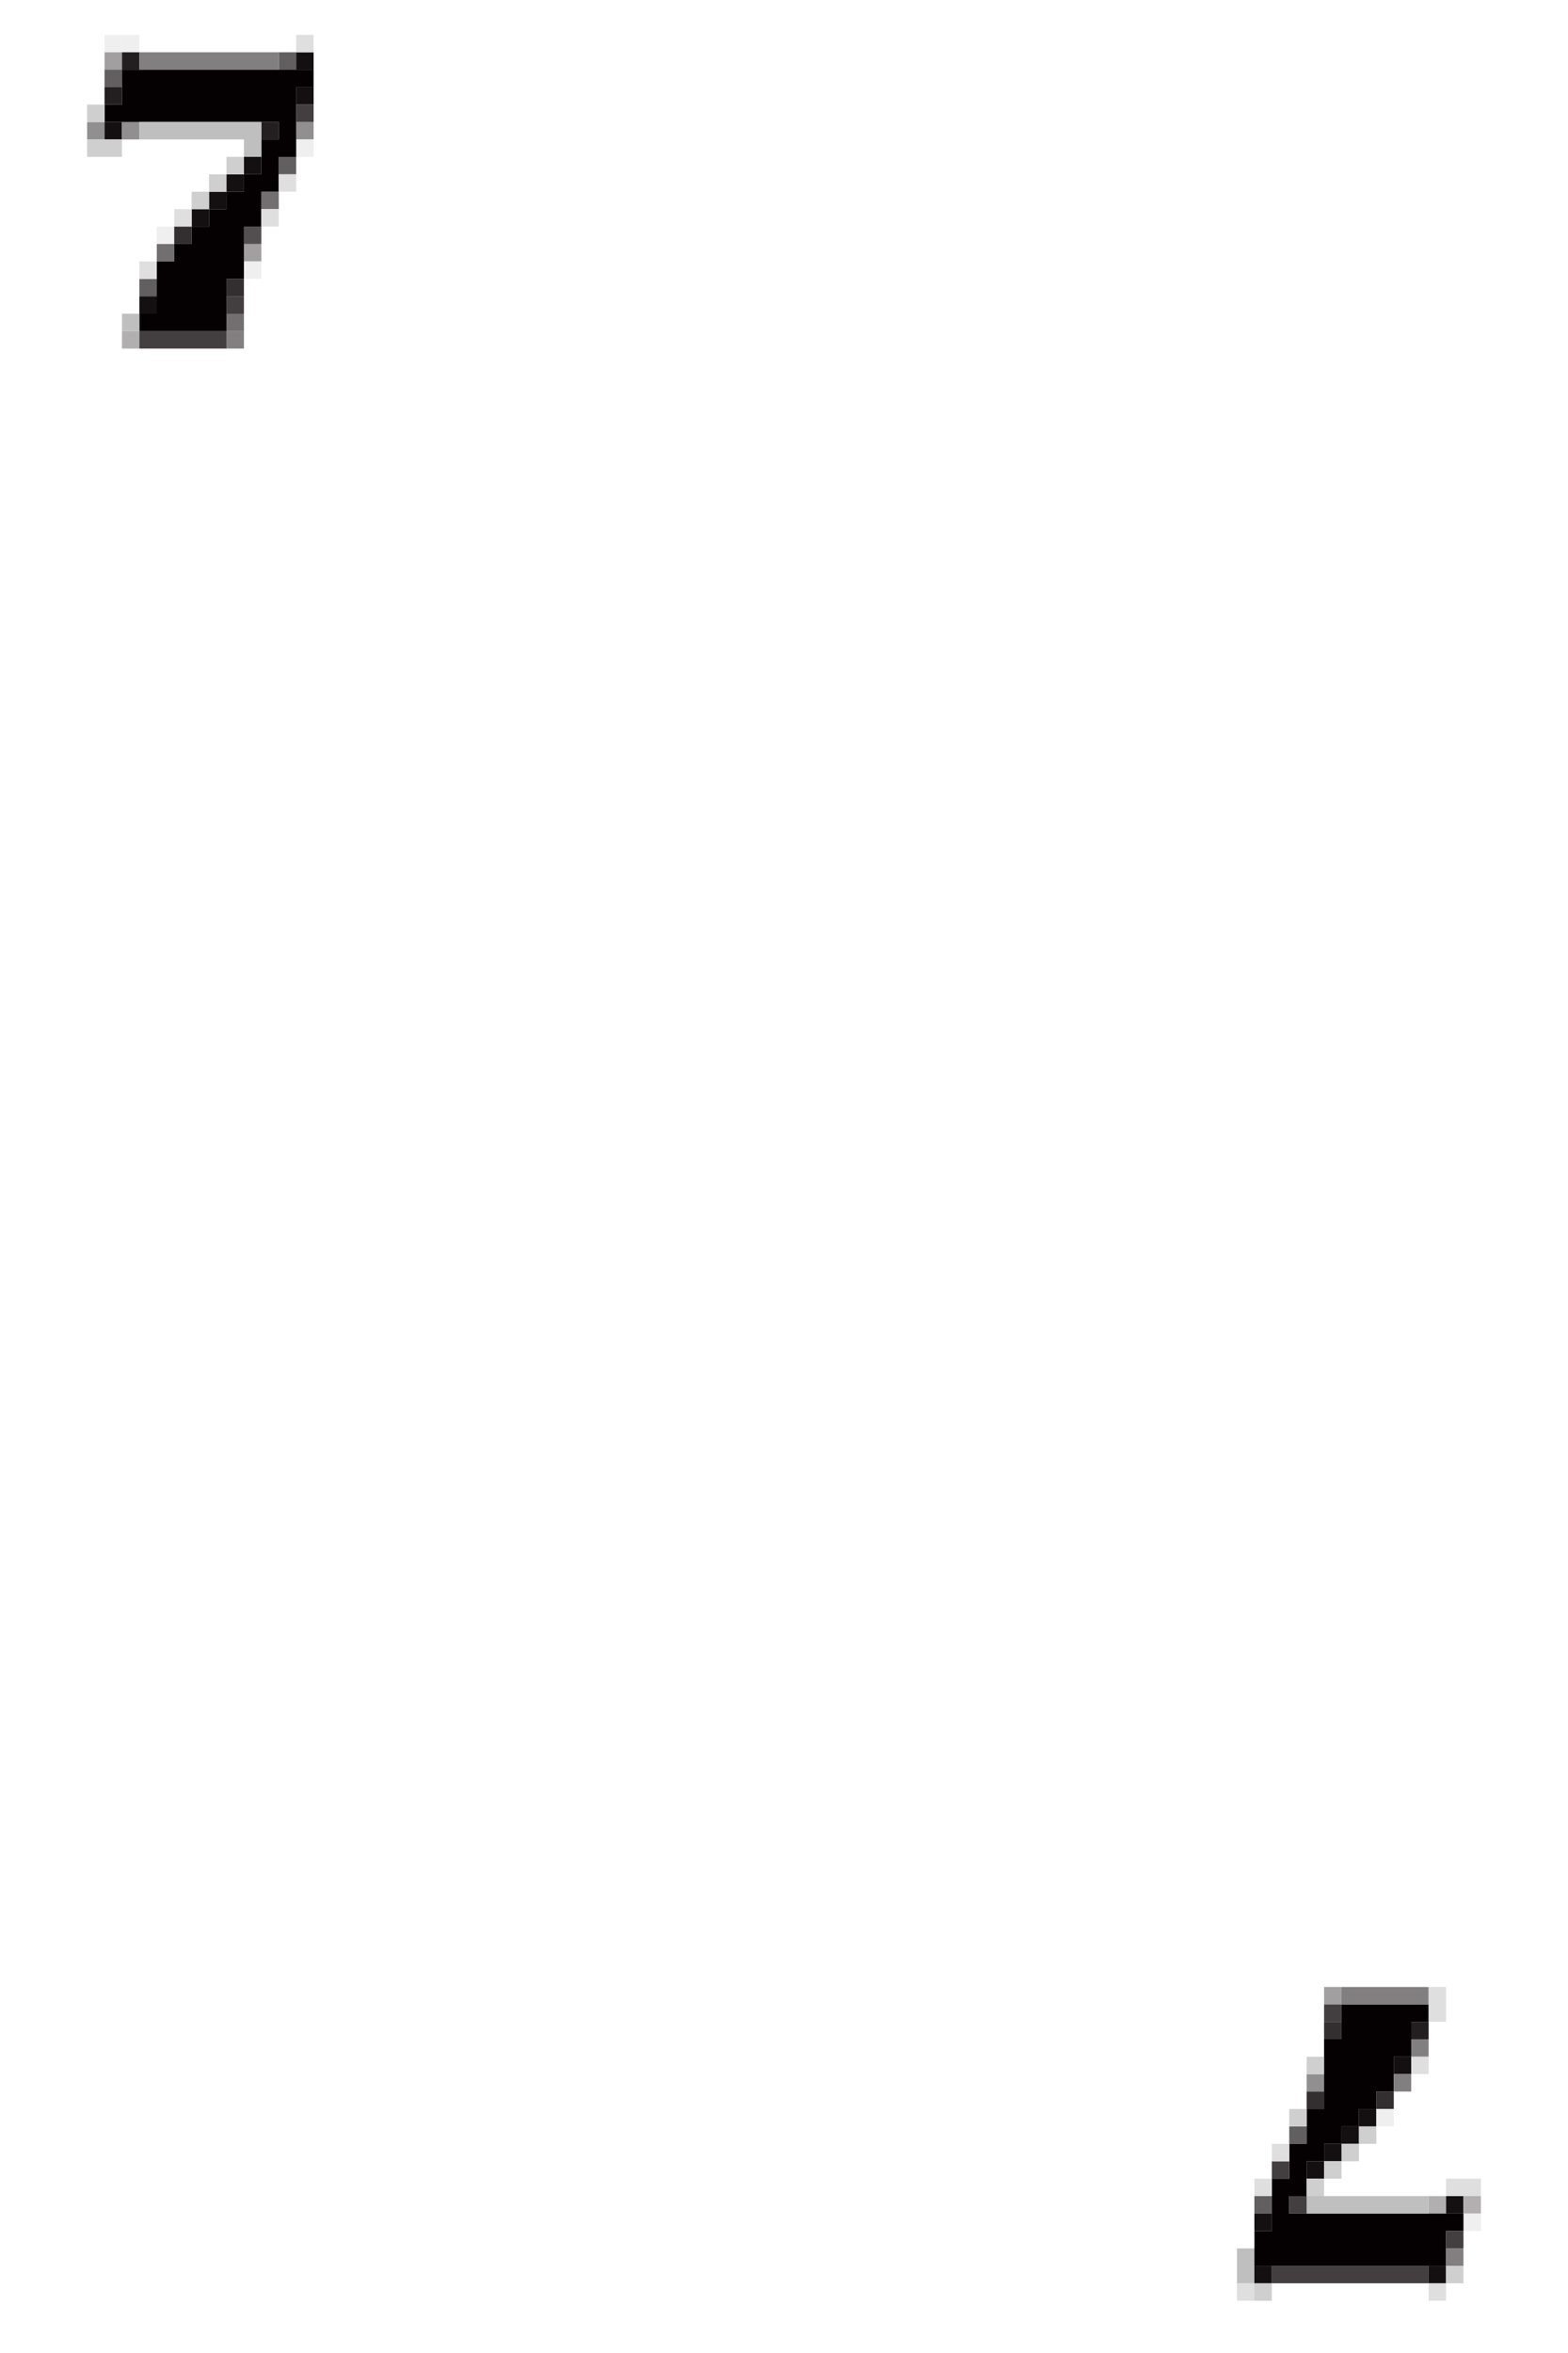 <?xml version="1.0" encoding="UTF-8" standalone="no"?>
<svg
   xmlns:dc="http://purl.org/dc/elements/1.1/"
   xmlns:cc="http://creativecommons.org/ns#"
   xmlns:rdf="http://www.w3.org/1999/02/22-rdf-syntax-ns#"
   xmlns:svg="http://www.w3.org/2000/svg"
   xmlns="http://www.w3.org/2000/svg"
   xmlns:sodipodi="http://sodipodi.sourceforge.net/DTD/sodipodi-0.dtd"
   xmlns:inkscape="http://www.inkscape.org/namespaces/inkscape"
   height="135px"
   version="1.1"
   width="90px"
   id="svg24208"
   sodipodi:docname="07-black.svg"
   inkscape:version="0.92.2 (5c3e80d, 2017-08-06)">
  <sodipodi:namedview
     pagecolor="#ffffff"
     bordercolor="#666666"
     borderopacity="1"
     objecttolerance="10"
     gridtolerance="10"
     guidetolerance="10"
     inkscape:pageopacity="0"
     inkscape:pageshadow="2"
     inkscape:window-width="1920"
     inkscape:window-height="1025"
     id="namedview24210"
     showgrid="false"
     inkscape:zoom="19.778039"
     inkscape:cx="29.511896"
     inkscape:cy="115.14002"
     inkscape:window-x="-8"
     inkscape:window-y="-8"
     inkscape:window-maximized="1"
     inkscape:current-layer="svg24208" />
  <defs
     id="defs2" />
  <g
     id="g5425">
    <rect
       id="rect340"
       y="2"
       x="6"
       width="1"
       height="1"
       style="fill:#efefef" />
    <rect
       id="rect342"
       y="2"
       x="7"
       width="1"
       height="1"
       style="fill:#efefef" />
    <rect
       id="rect514"
       y="3"
       x="6"
       width="1"
       height="1"
       style="fill:#a19f9f" />
    <rect
       id="rect516"
       y="3"
       x="7"
       width="1"
       height="1"
       style="fill:#231f20" />
    <rect
       id="rect534"
       y="3"
       x="16"
       width="1"
       height="1"
       style="fill:#625f60" />
    <rect
       id="rect536"
       y="3"
       x="17"
       width="1"
       height="1"
       style="fill:#140f10" />
    <rect
       id="rect690"
       y="4"
       x="6"
       width="1"
       height="1"
       style="fill:#625f60" />
    <rect
       id="rect868"
       y="5"
       x="6"
       width="1"
       height="1"
       style="fill:#231f20" />
    <rect
       id="rect890"
       y="5"
       x="17"
       width="1"
       height="1"
       style="fill:#140f10" />
    <rect
       id="rect1226"
       y="7"
       x="5"
       width="1"
       height="1"
       style="fill:#918f8f" />
    <rect
       id="rect1228"
       y="7"
       x="6"
       width="1"
       height="1"
       style="fill:#140f10" />
    <rect
       id="rect1230"
       y="7"
       x="7"
       width="1"
       height="1"
       style="fill:#918f8f" />
    <rect
       id="rect1246"
       y="7"
       x="15"
       width="1"
       height="1"
       style="fill:#231f20" />
    <rect
       id="rect1250"
       y="7"
       x="17"
       width="1"
       height="1"
       style="fill:#918f8f" />
    <rect
       id="rect1430"
       y="8"
       x="17"
       width="1"
       height="1"
       style="fill:#efefef" />
    <rect
       id="rect1604"
       y="9"
       x="14"
       width="1"
       height="1"
       style="fill:#140f10" />
    <rect
       id="rect1608"
       y="9"
       x="16"
       width="1"
       height="1"
       style="fill:#625f60" />
    <rect
       id="rect1782"
       y="10"
       x="13"
       width="1"
       height="1"
       style="fill:#140f10" />
    <rect
       id="rect1960"
       y="11"
       x="12"
       width="1"
       height="1"
       style="fill:#140f10" />
    <rect
       id="rect1966"
       y="11"
       x="15"
       width="1"
       height="1"
       style="fill:#726f70" />
    <rect
       id="rect2138"
       y="12"
       x="11"
       width="1"
       height="1"
       style="fill:#140f10" />
    <rect
       id="rect2314"
       y="13"
       x="9"
       width="1"
       height="1"
       style="fill:#efefef" />
    <rect
       id="rect2316"
       y="13"
       x="10"
       width="1"
       height="1"
       style="fill:#332f30" />
    <rect
       id="rect2324"
       y="13"
       x="14"
       width="1"
       height="1"
       style="fill:#524f50" />
    <rect
       id="rect2494"
       y="14"
       x="9"
       width="1"
       height="1"
       style="fill:#726f70" />
    <rect
       id="rect2504"
       y="14"
       x="14"
       width="1"
       height="1"
       style="fill:#a19f9f" />
    <rect
       id="rect2684"
       y="15"
       x="14"
       width="1"
       height="1"
       style="fill:#efefef" />
    <rect
       id="rect2852"
       y="16"
       x="8"
       width="1"
       height="1"
       style="fill:#625f60" />
    <rect
       id="rect2862"
       y="16"
       x="13"
       width="1"
       height="1"
       style="fill:#332f30" />
    <rect
       id="rect3032"
       y="17"
       x="8"
       width="1"
       height="1"
       style="fill:#140f10" />
    <rect
       id="rect3222"
       y="18"
       x="13"
       width="1"
       height="1"
       style="fill:#726f70" />
    <rect
       id="rect3390"
       y="19"
       x="7"
       width="1"
       height="1"
       style="fill:#b1afaf" />
    <rect
       id="rect20628"
       y="114"
       x="76"
       width="1"
       height="1"
       style="fill:#a19f9f" />
    <rect
       id="rect20988"
       y="116"
       x="76"
       width="1"
       height="1"
       style="fill:#332f30" />
    <rect
       id="rect20998"
       y="116"
       x="81"
       width="1"
       height="1"
       style="fill:#231f20" />
    <rect
       id="rect21356"
       y="118"
       x="80"
       width="1"
       height="1"
       style="fill:#140f10" />
    <rect
       id="rect21526"
       y="119"
       x="75"
       width="1"
       height="1"
       style="fill:#918f8f" />
    <rect
       id="rect21706"
       y="120"
       x="75"
       width="1"
       height="1"
       style="fill:#332f30" />
    <rect
       id="rect21714"
       y="120"
       x="79"
       width="1"
       height="1"
       style="fill:#332f30" />
    <rect
       id="rect21892"
       y="121"
       x="78"
       width="1"
       height="1"
       style="fill:#140f10" />
    <rect
       id="rect21894"
       y="121"
       x="79"
       width="1"
       height="1"
       style="fill:#efefef" />
    <rect
       id="rect22064"
       y="122"
       x="74"
       width="1"
       height="1"
       style="fill:#625f60" />
    <rect
       id="rect22070"
       y="122"
       x="77"
       width="1"
       height="1"
       style="fill:#140f10" />
    <rect
       id="rect22248"
       y="123"
       x="76"
       width="1"
       height="1"
       style="fill:#140f10" />
    <rect
       id="rect22426"
       y="124"
       x="75"
       width="1"
       height="1"
       style="fill:#140f10" />
    <rect
       id="rect22780"
       y="126"
       x="72"
       width="1"
       height="1"
       style="fill:#625f60" />
    <rect
       id="rect22800"
       y="126"
       x="82"
       width="1"
       height="1"
       style="fill:#b1afaf" />
    <rect
       id="rect22802"
       y="126"
       x="83"
       width="1"
       height="1"
       style="fill:#140f10" />
    <rect
       id="rect22804"
       y="126"
       x="84"
       width="1"
       height="1"
       style="fill:#b1afaf" />
    <rect
       id="rect22960"
       y="127"
       x="72"
       width="1"
       height="1"
       style="fill:#140f10" />
    <rect
       id="rect22984"
       y="127"
       x="84"
       width="1"
       height="1"
       style="fill:#efefef" />
    <path
       style="fill:#050001"
       d="M 7,4 C 7,4.667 7,5.333 7,6 6.667,6 6.333,6 6,6 c 0,0.333 0,0.667 0,1 3.333,0 6.667,0 10,0 0,0.333 0,0.667 0,1 -0.333,0 -0.667,0 -1,0 0,0.667 0,1.333 0,2 -0.333,0 -0.667,0 -1,0 0,0.333 0,0.667 0,1 -0.333,0 -0.667,0 -1,0 0,0.333 0,0.667 0,1 -0.333,0 -0.667,0 -1,0 0,0.333 0,0.667 0,1 -0.333,0 -0.667,0 -1,0 0,0.333 0,0.667 0,1 -0.333,0 -0.667,0 -1,0 0,0.333 0,0.667 0,1 -0.333,0 -0.667,0 -1,0 0,1 0,2 0,3 -0.333,0 -0.667,0 -1,0 0,0.333 0,0.667 0,1 1.667,0 3.333,0 5,0 0,-1 0,-2 0,-3 0.333,0 0.667,0 1,0 0,-1 0,-2 0,-3 0.333,0 0.667,0 1,0 0,-0.667 0,-1.333 0,-2 0.333,0 0.667,0 1,0 0,-0.667 0,-1.333 0,-2 0.333,0 0.667,0 1,0 0,-1.333 0,-2.667 0,-4 0.333,0 0.667,0 1,0 0,-0.333 0,-0.667 0,-1 -3.667,0 -7.333,0 -11,0 z"
       id="path5569" />
    <path
       style="fill:#050001"
       d="m 77,115 c 0,0.667 0,1.333 0,2 -0.333,0 -0.667,0 -1,0 0,1.333 0,2.667 0,4 -0.333,0 -0.667,0 -1,0 0,0.667 0,1.333 0,2 -0.333,0 -0.667,0 -1,0 0,0.667 0,1.333 0,2 -0.333,0 -0.667,0 -1,0 0,1 0,2 0,3 -0.333,0 -0.667,0 -1,0 0,0.667 0,1.333 0,2 3.667,0 7.333,0 11,0 0,-0.667 0,-1.333 0,-2 0.333,0 0.667,0 1,0 0,-0.333 0,-0.667 0,-1 -3.333,0 -6.667,0 -10,0 0,-0.333 0,-0.667 0,-1 0.333,0 0.667,0 1,0 0,-0.667 0,-1.333 0,-2 0.333,0 0.667,0 1,0 0,-0.333 0,-0.667 0,-1 0.333,0 0.667,0 1,0 0,-0.333 0,-0.667 0,-1 0.333,0 0.667,0 1,0 0,-0.333 0,-0.667 0,-1 0.333,0 0.667,0 1,0 0,-0.333 0,-0.667 0,-1 0.333,0 0.667,0 1,0 0,-0.667 0,-1.333 0,-2 0.333,0 0.667,0 1,0 0,-0.667 0,-1.333 0,-2 0.333,0 0.667,0 1,0 0,-0.333 0,-0.667 0,-1 -1.667,0 -3.333,0 -5,0 z"
       id="rect23340" />
    <path
       style="fill:#827f80"
       d="m 8,3 c 0,0.333 0,0.667 0,1 2.667,0 5.333,0 8,0 0,-0.333 0,-0.667 0,-1 -2.667,0 -5.333,0 -8,0 z"
       id="path5669" />
    <path
       style="fill:#827f80"
       d="m 13,19 c 0,0.333 0,0.667 0,1 0.333,0 0.667,0 1,0 0,-0.333 0,-0.667 0,-1 -0.333,0 -0.667,0 -1,0 z"
       id="path5667" />
    <path
       style="fill:#827f80"
       d="m 77,114 c 0,0.333 0,0.667 0,1 1.667,0 3.333,0 5,0 0,-0.333 0,-0.667 0,-1 -1.667,0 -3.333,0 -5,0 z"
       id="path5665" />
    <path
       style="fill:#827f80"
       d="m 81,117 c 0,0.333 0,0.667 0,1 0.333,0 0.667,0 1,0 0,-0.333 0,-0.667 0,-1 -0.333,0 -0.667,0 -1,0 z"
       id="path5663" />
    <path
       style="fill:#827f80"
       d="m 80,119 c 0,0.333 0,0.667 0,1 0.333,0 0.667,0 1,0 0,-0.333 0,-0.667 0,-1 -0.333,0 -0.667,0 -1,0 z"
       id="path5661" />
    <path
       style="fill:#827f80"
       d="m 83,129 c 0,0.333 0,0.667 0,1 0.333,0 0.667,0 1,0 0,-0.333 0,-0.667 0,-1 -0.333,0 -0.667,0 -1,0 z"
       id="rect23342" />
    <path
       style="fill:#c0bfbf"
       d="m 8,7 c 0,0.333 0,0.667 0,1 2,0 4,0 6,0 0,0.333 0,0.667 0,1 0.333,0 0.667,0 1,0 0,-0.667 0,-1.333 0,-2 -2.333,0 -4.667,0 -7,0 z"
       id="path5637" />
    <path
       style="fill:#c0bfbf"
       d="m 7,18 c 0,0.333 0,0.667 0,1 0.333,0 0.667,0 1,0 0,-0.333 0,-0.667 0,-1 -0.333,0 -0.667,0 -1,0 z"
       id="path5635" />
    <path
       style="fill:#c0bfbf"
       d="m 75,126 c 0,0.333 0,0.667 0,1 2.333,0 4.667,0 7,0 0,-0.333 0,-0.667 0,-1 -2.333,0 -4.667,0 -7,0 z"
       id="path5633" />
    <path
       style="fill:#c0bfbf"
       d="m 71,129 c 0,0.667 0,1.333 0,2 0.333,0 0.667,0 1,0 0,-0.667 0,-1.333 0,-2 -0.333,0 -0.667,0 -1,0 z"
       id="rect23496" />
    <rect
       id="rect23498"
       y="130"
       x="72"
       width="1"
       height="1"
       style="fill:#140f10" />
    <path
       style="fill:#433f40"
       d="m 17,6 c 0,0.333 0,0.667 0,1 0.333,0 0.667,0 1,0 0,-0.333 0,-0.667 0,-1 -0.333,0 -0.667,0 -1,0 z"
       id="path5608" />
    <path
       style="fill:#433f40"
       d="m 13,17 c 0,0.333 0,0.667 0,1 0.333,0 0.667,0 1,0 0,-0.333 0,-0.667 0,-1 -0.333,0 -0.667,0 -1,0 z"
       id="path5606" />
    <path
       style="fill:#433f40"
       d="m 8,19 c 0,0.333 0,0.667 0,1 1.667,0 3.333,0 5,0 0,-0.333 0,-0.667 0,-1 -1.667,0 -3.333,0 -5,0 z"
       id="path5604" />
    <path
       style="fill:#433f40"
       d="m 76,115 c 0,0.333 0,0.667 0,1 0.333,0 0.667,0 1,0 0,-0.333 0,-0.667 0,-1 -0.333,0 -0.667,0 -1,0 z"
       id="path5602" />
    <path
       style="fill:#433f40"
       d="m 73,124 c 0,0.333 0,0.667 0,1 0.333,0 0.667,0 1,0 0,-0.333 0,-0.667 0,-1 -0.333,0 -0.667,0 -1,0 z"
       id="path5600" />
    <path
       style="fill:#433f40"
       d="m 74,126 c 0,0.333 0,0.667 0,1 0.333,0 0.667,0 1,0 0,-0.333 0,-0.667 0,-1 -0.333,0 -0.667,0 -1,0 z"
       id="path5598" />
    <path
       style="fill:#433f40"
       d="m 83,128 c 0,0.333 0,0.667 0,1 0.333,0 0.667,0 1,0 0,-0.333 0,-0.667 0,-1 -0.333,0 -0.667,0 -1,0 z"
       id="path5596" />
    <path
       style="fill:#433f40"
       d="m 73,130 c 0,0.333 0,0.667 0,1 3,0 6,0 9,0 0,-0.333 0,-0.667 0,-1 -3,0 -6,0 -9,0 z"
       id="rect23516" />
    <rect
       id="rect23518"
       y="130"
       x="82"
       width="1"
       height="1"
       style="fill:#140f10" />
    <path
       style="fill:#d0cfcf"
       d="M 5,6 C 5,6.333 5,6.667 5,7 5.333,7 5.667,7 6,7 6,6.667 6,6.333 6,6 5.667,6 5.333,6 5,6 Z"
       id="path5753" />
    <path
       style="fill:#d0cfcf"
       d="M 5,8 C 5,8.333 5,8.667 5,9 5.667,9 6.333,9 7,9 7,8.667 7,8.333 7,8 6.333,8 5.667,8 5,8 Z"
       id="path5751" />
    <path
       style="fill:#d0cfcf"
       d="m 13,9 c 0,0.333 0,0.667 0,1 0.333,0 0.667,0 1,0 0,-0.333 0,-0.667 0,-1 -0.333,0 -0.667,0 -1,0 z"
       id="path5749" />
    <path
       style="fill:#d0cfcf"
       d="m 13,10 c -0.333,0 -0.667,0 -1,0 0,0.333 0,0.667 0,1 0.333,0 0.667,0 1,0 0,-0.333 0,-0.667 0,-1 z"
       id="path5747" />
    <path
       style="fill:#d0cfcf"
       d="m 12,11 c -0.333,0 -0.667,0 -1,0 0,0.333 0,0.667 0,1 0.333,0 0.667,0 1,0 0,-0.333 0,-0.667 0,-1 z"
       id="path5745" />
    <path
       style="fill:#d0cfcf"
       d="m 75,118 c 0,0.333 0,0.667 0,1 0.333,0 0.667,0 1,0 0,-0.333 0,-0.667 0,-1 -0.333,0 -0.667,0 -1,0 z"
       id="path5743" />
    <path
       style="fill:#d0cfcf"
       d="m 74,121 c 0,0.333 0,0.667 0,1 0.333,0 0.667,0 1,0 0,-0.333 0,-0.667 0,-1 -0.333,0 -0.667,0 -1,0 z"
       id="path5741" />
    <path
       style="fill:#d0cfcf"
       d="m 78,122 c 0,0.333 0,0.667 0,1 0.333,0 0.667,0 1,0 0,-0.333 0,-0.667 0,-1 -0.333,0 -0.667,0 -1,0 z"
       id="path5739" />
    <path
       style="fill:#d0cfcf"
       d="m 78,123 c -0.333,0 -0.667,0 -1,0 0,0.333 0,0.667 0,1 0.333,0 0.667,0 1,0 0,-0.333 0,-0.667 0,-1 z"
       id="path5737" />
    <path
       style="fill:#d0cfcf"
       d="m 77,124 c -0.333,0 -0.667,0 -1,0 0,0.333 0,0.667 0,1 0.333,0 0.667,0 1,0 0,-0.333 0,-0.667 0,-1 z"
       id="path5735" />
    <path
       style="fill:#d0cfcf"
       d="m 76,125 c -0.333,0 -0.667,0 -1,0 0,0.333 0,0.667 0,1 0.333,0 0.667,0 1,0 0,-0.333 0,-0.667 0,-1 z"
       id="path5733" />
    <path
       style="fill:#d0cfcf"
       d="m 83,130 c 0,0.333 0,0.667 0,1 0.333,0 0.667,0 1,0 0,-0.333 0,-0.667 0,-1 -0.333,0 -0.667,0 -1,0 z"
       id="path5731" />
    <path
       style="fill:#d0cfcf"
       d="m 72,131 c 0,0.333 0,0.667 0,1 0.333,0 0.667,0 1,0 0,-0.333 0,-0.667 0,-1 -0.333,0 -0.667,0 -1,0 z"
       id="rect23674" />
    <path
       style="fill:#e0dfdf"
       d="m 17,2 c 0,0.333 0,0.667 0,1 0.333,0 0.667,0 1,0 0,-0.333 0,-0.667 0,-1 -0.333,0 -0.667,0 -1,0 z"
       id="path5710" />
    <path
       style="fill:#e0dfdf"
       d="m 16,10 c 0,0.333 0,0.667 0,1 0.333,0 0.667,0 1,0 0,-0.333 0,-0.667 0,-1 -0.333,0 -0.667,0 -1,0 z"
       id="path5708" />
    <path
       style="fill:#e0dfdf"
       d="m 10,12 c 0,0.333 0,0.667 0,1 0.333,0 0.667,0 1,0 0,-0.333 0,-0.667 0,-1 -0.333,0 -0.667,0 -1,0 z"
       id="path5706" />
    <path
       style="fill:#e0dfdf"
       d="m 15,12 c 0,0.333 0,0.667 0,1 0.333,0 0.667,0 1,0 0,-0.333 0,-0.667 0,-1 -0.333,0 -0.667,0 -1,0 z"
       id="path5704" />
    <path
       style="fill:#e0dfdf"
       d="m 8,15 c 0,0.333 0,0.667 0,1 0.333,0 0.667,0 1,0 0,-0.333 0,-0.667 0,-1 -0.333,0 -0.667,0 -1,0 z"
       id="path5702" />
    <path
       style="fill:#e0dfdf"
       d="m 82,114 c 0,0.667 0,1.333 0,2 0.333,0 0.667,0 1,0 0,-0.667 0,-1.333 0,-2 -0.333,0 -0.667,0 -1,0 z"
       id="path5700" />
    <path
       style="fill:#e0dfdf"
       d="m 81,118 c 0,0.333 0,0.667 0,1 0.333,0 0.667,0 1,0 0,-0.333 0,-0.667 0,-1 -0.333,0 -0.667,0 -1,0 z"
       id="path5698" />
    <path
       style="fill:#e0dfdf"
       d="m 73,123 c 0,0.333 0,0.667 0,1 0.333,0 0.667,0 1,0 0,-0.333 0,-0.667 0,-1 -0.333,0 -0.667,0 -1,0 z"
       id="path5696" />
    <path
       style="fill:#e0dfdf"
       d="m 72,125 c 0,0.333 0,0.667 0,1 0.333,0 0.667,0 1,0 0,-0.333 0,-0.667 0,-1 -0.333,0 -0.667,0 -1,0 z"
       id="path5694" />
    <path
       style="fill:#e0dfdf"
       d="m 83,125 c 0,0.333 0,0.667 0,1 0.667,0 1.333,0 2,0 0,-0.333 0,-0.667 0,-1 -0.667,0 -1.333,0 -2,0 z"
       id="path5692" />
    <path
       style="fill:#e0dfdf"
       d="m 71,131 c 0,0.333 0,0.667 0,1 0.333,0 0.667,0 1,0 0,-0.333 0,-0.667 0,-1 -0.333,0 -0.667,0 -1,0 z"
       id="path5690" />
    <path
       style="fill:#e0dfdf"
       d="m 82,131 c 0,0.333 0,0.667 0,1 0.333,0 0.667,0 1,0 0,-0.333 0,-0.667 0,-1 -0.333,0 -0.667,0 -1,0 z"
       id="rect23694" />
  </g>
</svg>
